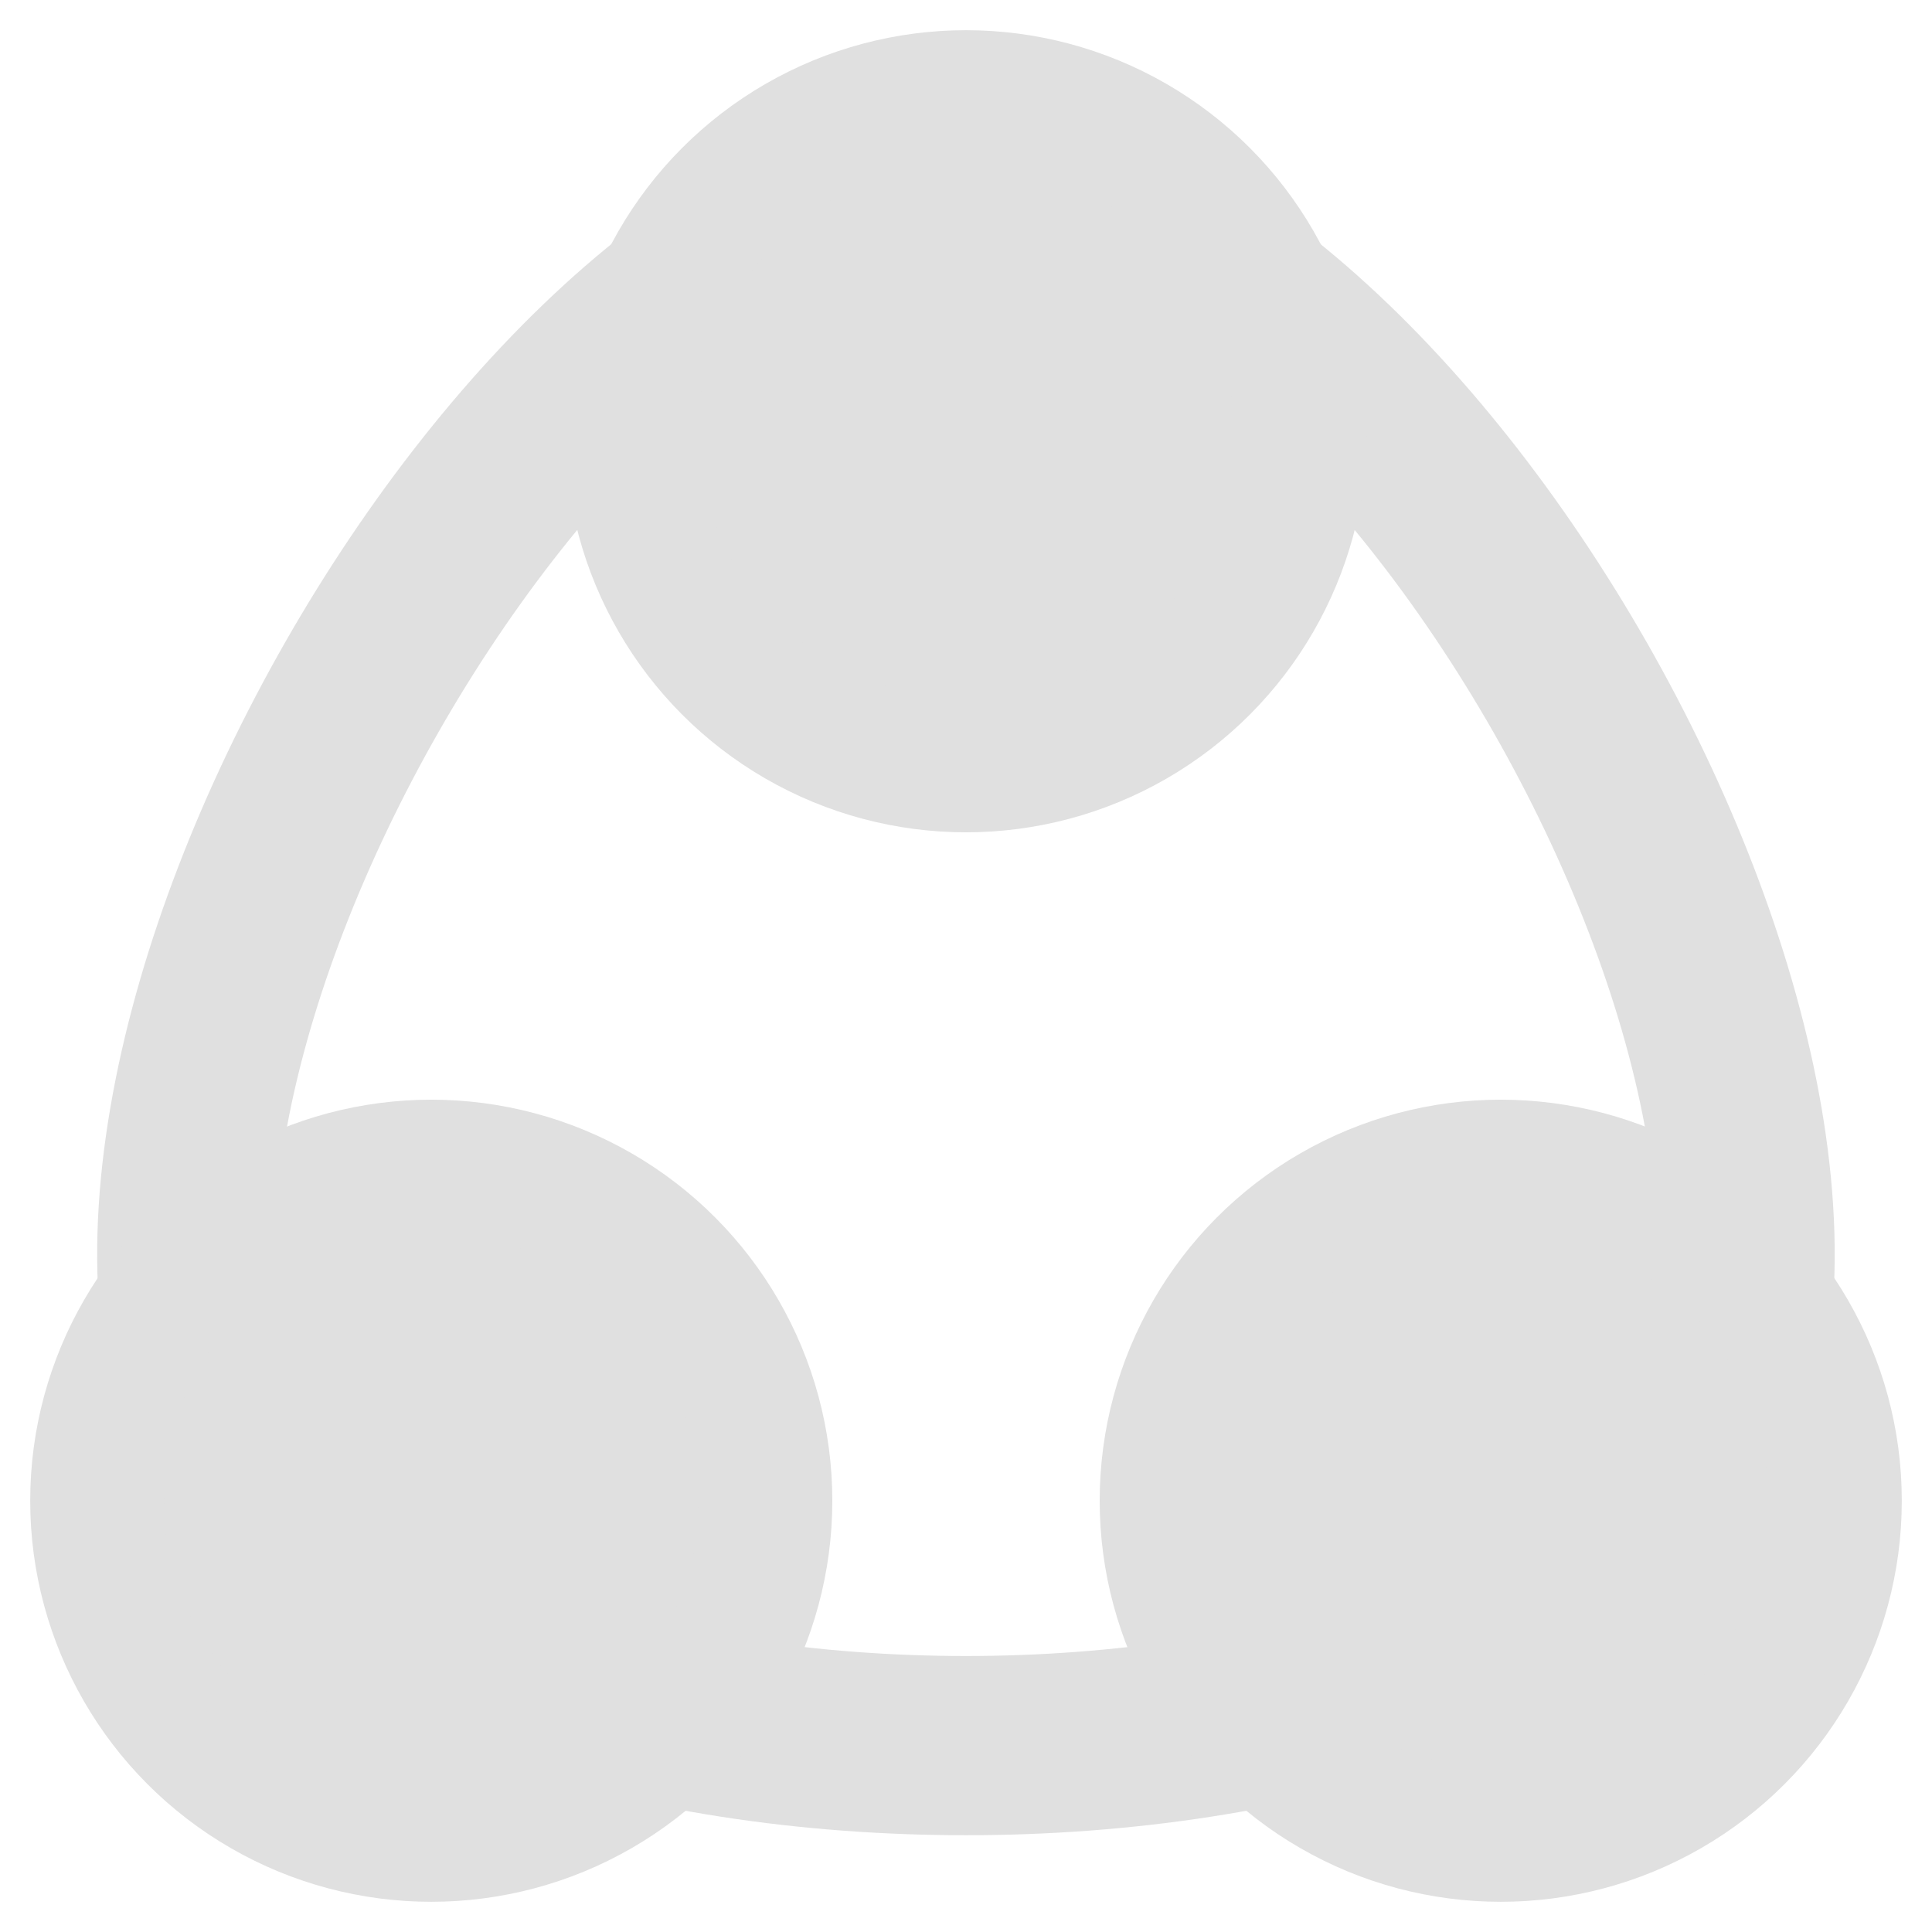<?xml version="1.0" encoding="UTF-8" standalone="no"?>
<svg
   width="64"
   height="64"
   version="1.1"
   id="svg1"
   sodipodi:docname="StateMachine64.svg"
   inkscape:version="1.4-rc1 (61ec3f2, 2024-09-26)"
   xmlns:inkscape="http://www.inkscape.org/namespaces/inkscape"
   xmlns:sodipodi="http://sodipodi.sourceforge.net/DTD/sodipodi-0.dtd"
   xmlns="http://www.w3.org/2000/svg"
   xmlns:svg="http://www.w3.org/2000/svg">
  <defs
     id="defs1" />
  <sodipodi:namedview
     id="namedview1"
     pagecolor="#505050"
     bordercolor="#ffffff"
     borderopacity="1"
     inkscape:showpageshadow="0"
     inkscape:pageopacity="0"
     inkscape:pagecheckerboard="1"
     inkscape:deskcolor="#505050"
     inkscape:zoom="10.567932"
     inkscape:cx="59.046558"
     inkscape:cy="30.138348"
     inkscape:window-width="3840"
     inkscape:window-height="2131"
     inkscape:window-x="1341"
     inkscape:window-y="-9"
     inkscape:window-maximized="1"
     inkscape:current-layer="svg1" />
  <path
     sodipodi:type="star"
     style="fill:none;fill-opacity:1;stroke:#e0e0e0;stroke-width:3.358;stroke-linecap:round;stroke-linejoin:round;stroke-dasharray:none;stroke-opacity:1"
     id="path4"
     inkscape:flatsided="true"
     sodipodi:sides="3"
     sodipodi:cx="0"
     sodipodi:cy="16"
     sodipodi:r1="16"
     sodipodi:r2="13.44"
     sodipodi:arg1="-1.5707963"
     sodipodi:arg2="-0.52359881"
     inkscape:rounded="0.29"
     inkscape:randomized="0"
     d="M 4.2871835e-7,0 C 8.037,2.1534297e-7 17.875,17.04 13.856,24 9.838,30.96 -9.838,30.96 -13.856,24 -17.875,17.04 -8.037,-2.1534296e-7 4.2871835e-7,0 Z"
     inkscape:transform-center-y="-7.073614"
     transform="matrix(1.748,0,0,1.768,31.998,6.165)" />
  <ellipse
     cx="32"
     cy="14.286"
     fill="none"
     stroke="#e0e0e0"
     stroke-width="0.833"
     id="circle1"
     rx="11.072"
     ry="11.072"
     style="fill:#e0e0e0;fill-opacity:1;stroke-width:4.427;stroke-dasharray:none" />
  <ellipse
     cx="14.286"
     cy="49.714"
     fill="none"
     stroke="#e0e0e0"
     stroke-width="4.429"
     id="ellipse1"
     rx="11.071"
     ry="11.071"
     style="fill:#e0e0e0;fill-opacity:1" />
  <circle
     cx="49.714"
     cy="49.714"
     fill="none"
     stroke="#e0e0e0"
     stroke-width="4.429"
     id="ellipse2"
     r="11.071"
     style="fill:#e0e0e0;fill-opacity:1" />
</svg>
